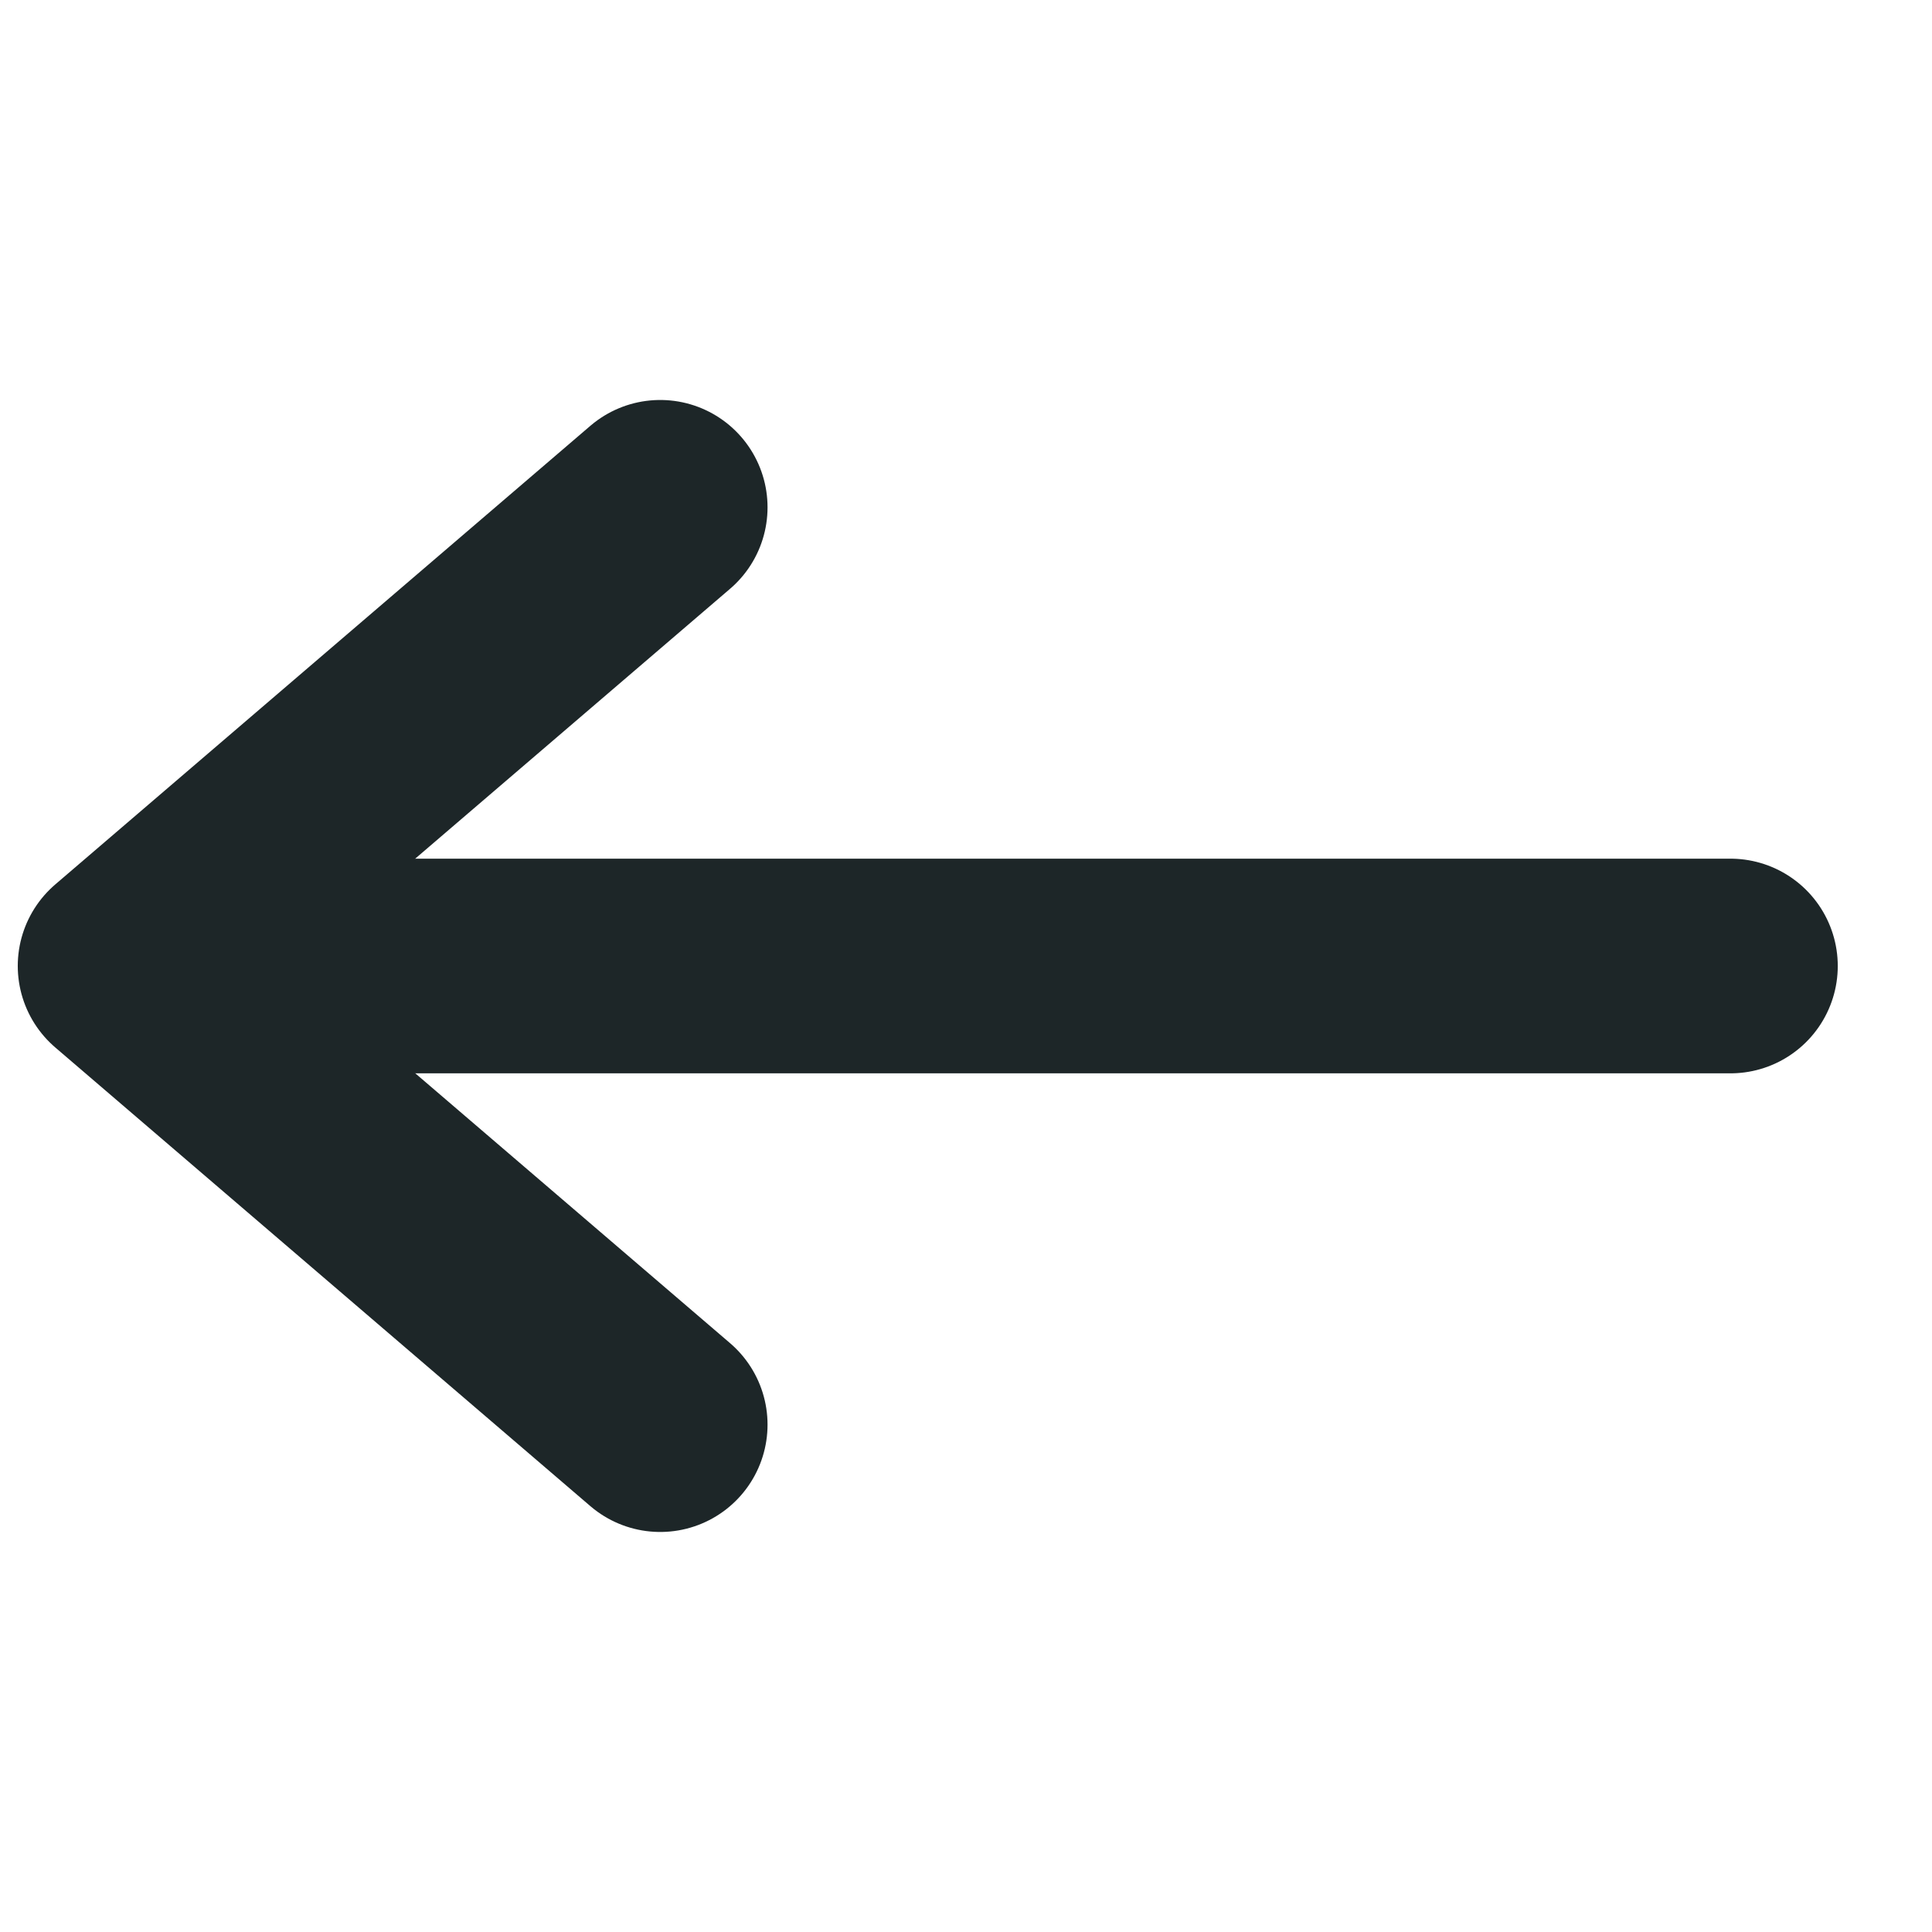 <svg width="36" height="36" viewBox="0 0 36 36" fill="none" xmlns="http://www.w3.org/2000/svg" class=""><path d="M12.302 26.546L2.331 17.999L12.302 9.453" stroke="#1D2628" stroke-width="4" stroke-miterlimit="10" stroke-linecap="round" stroke-linejoin="round"></path><path d="M32.244 18L3.756 18" stroke="#1D2628" stroke-width="4" stroke-miterlimit="10" stroke-linecap="round" stroke-linejoin="round"></path></svg>
